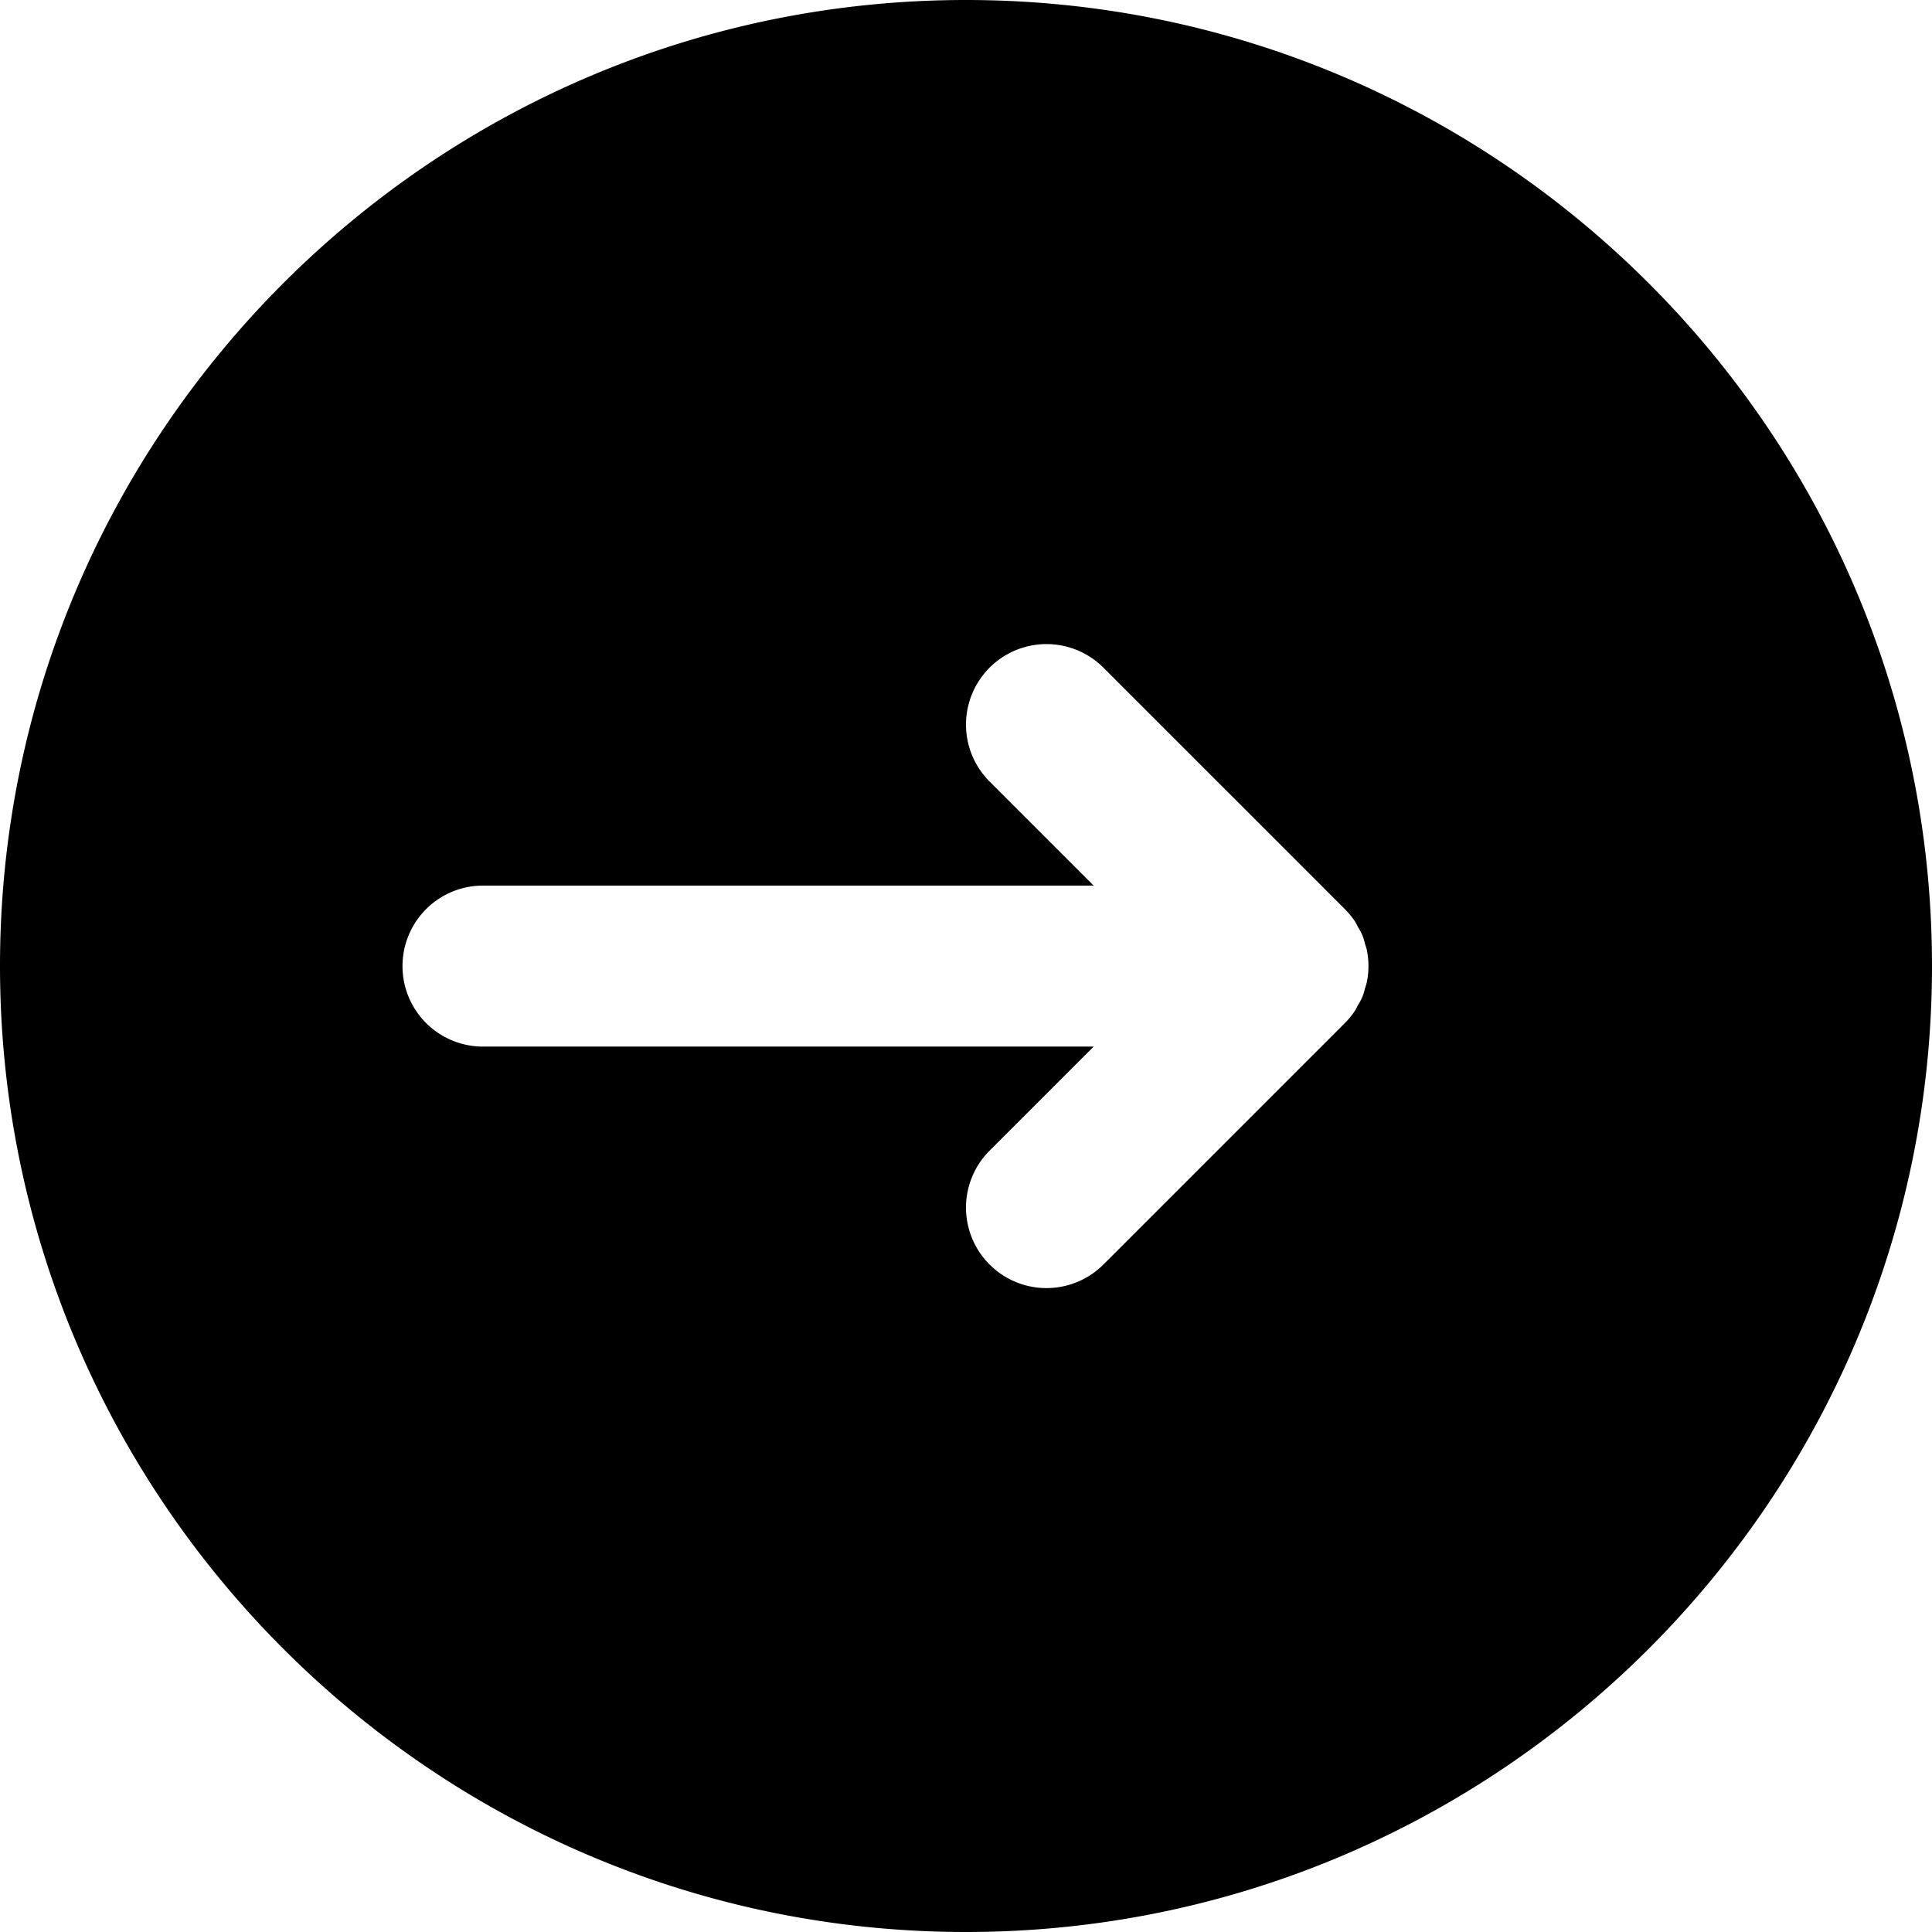 <svg id="Layer_1" data-name="Layer 1" xmlns="http://www.w3.org/2000/svg" viewBox="0 0 512 512"><title>arrow-right-glyph</title><path d="M256,0C114.84,0,0,114.84,0,256S114.84,512,256,512,512,397.16,512,256,397.16,0,256,0ZM362.25,260.18c-.13.63-.36,1.22-.54,1.83a12.46,12.46,0,0,1-1.74,4.2c-.3.54-.54,1.11-.88,1.63a21.42,21.42,0,0,1-2.67,3.27l-64,64a21.33,21.33,0,1,1-30.17-30.17l27.58-27.58H128a21.33,21.33,0,0,1,0-42.67H289.83l-27.58-27.58a21.33,21.33,0,1,1,30.17-30.17l64,64a21.42,21.42,0,0,1,2.67,3.27c.35.52.59,1.09.88,1.63a12.46,12.46,0,0,1,1.74,4.2c.18.61.42,1.19.54,1.83A21.43,21.43,0,0,1,362.25,260.18Z"/></svg>